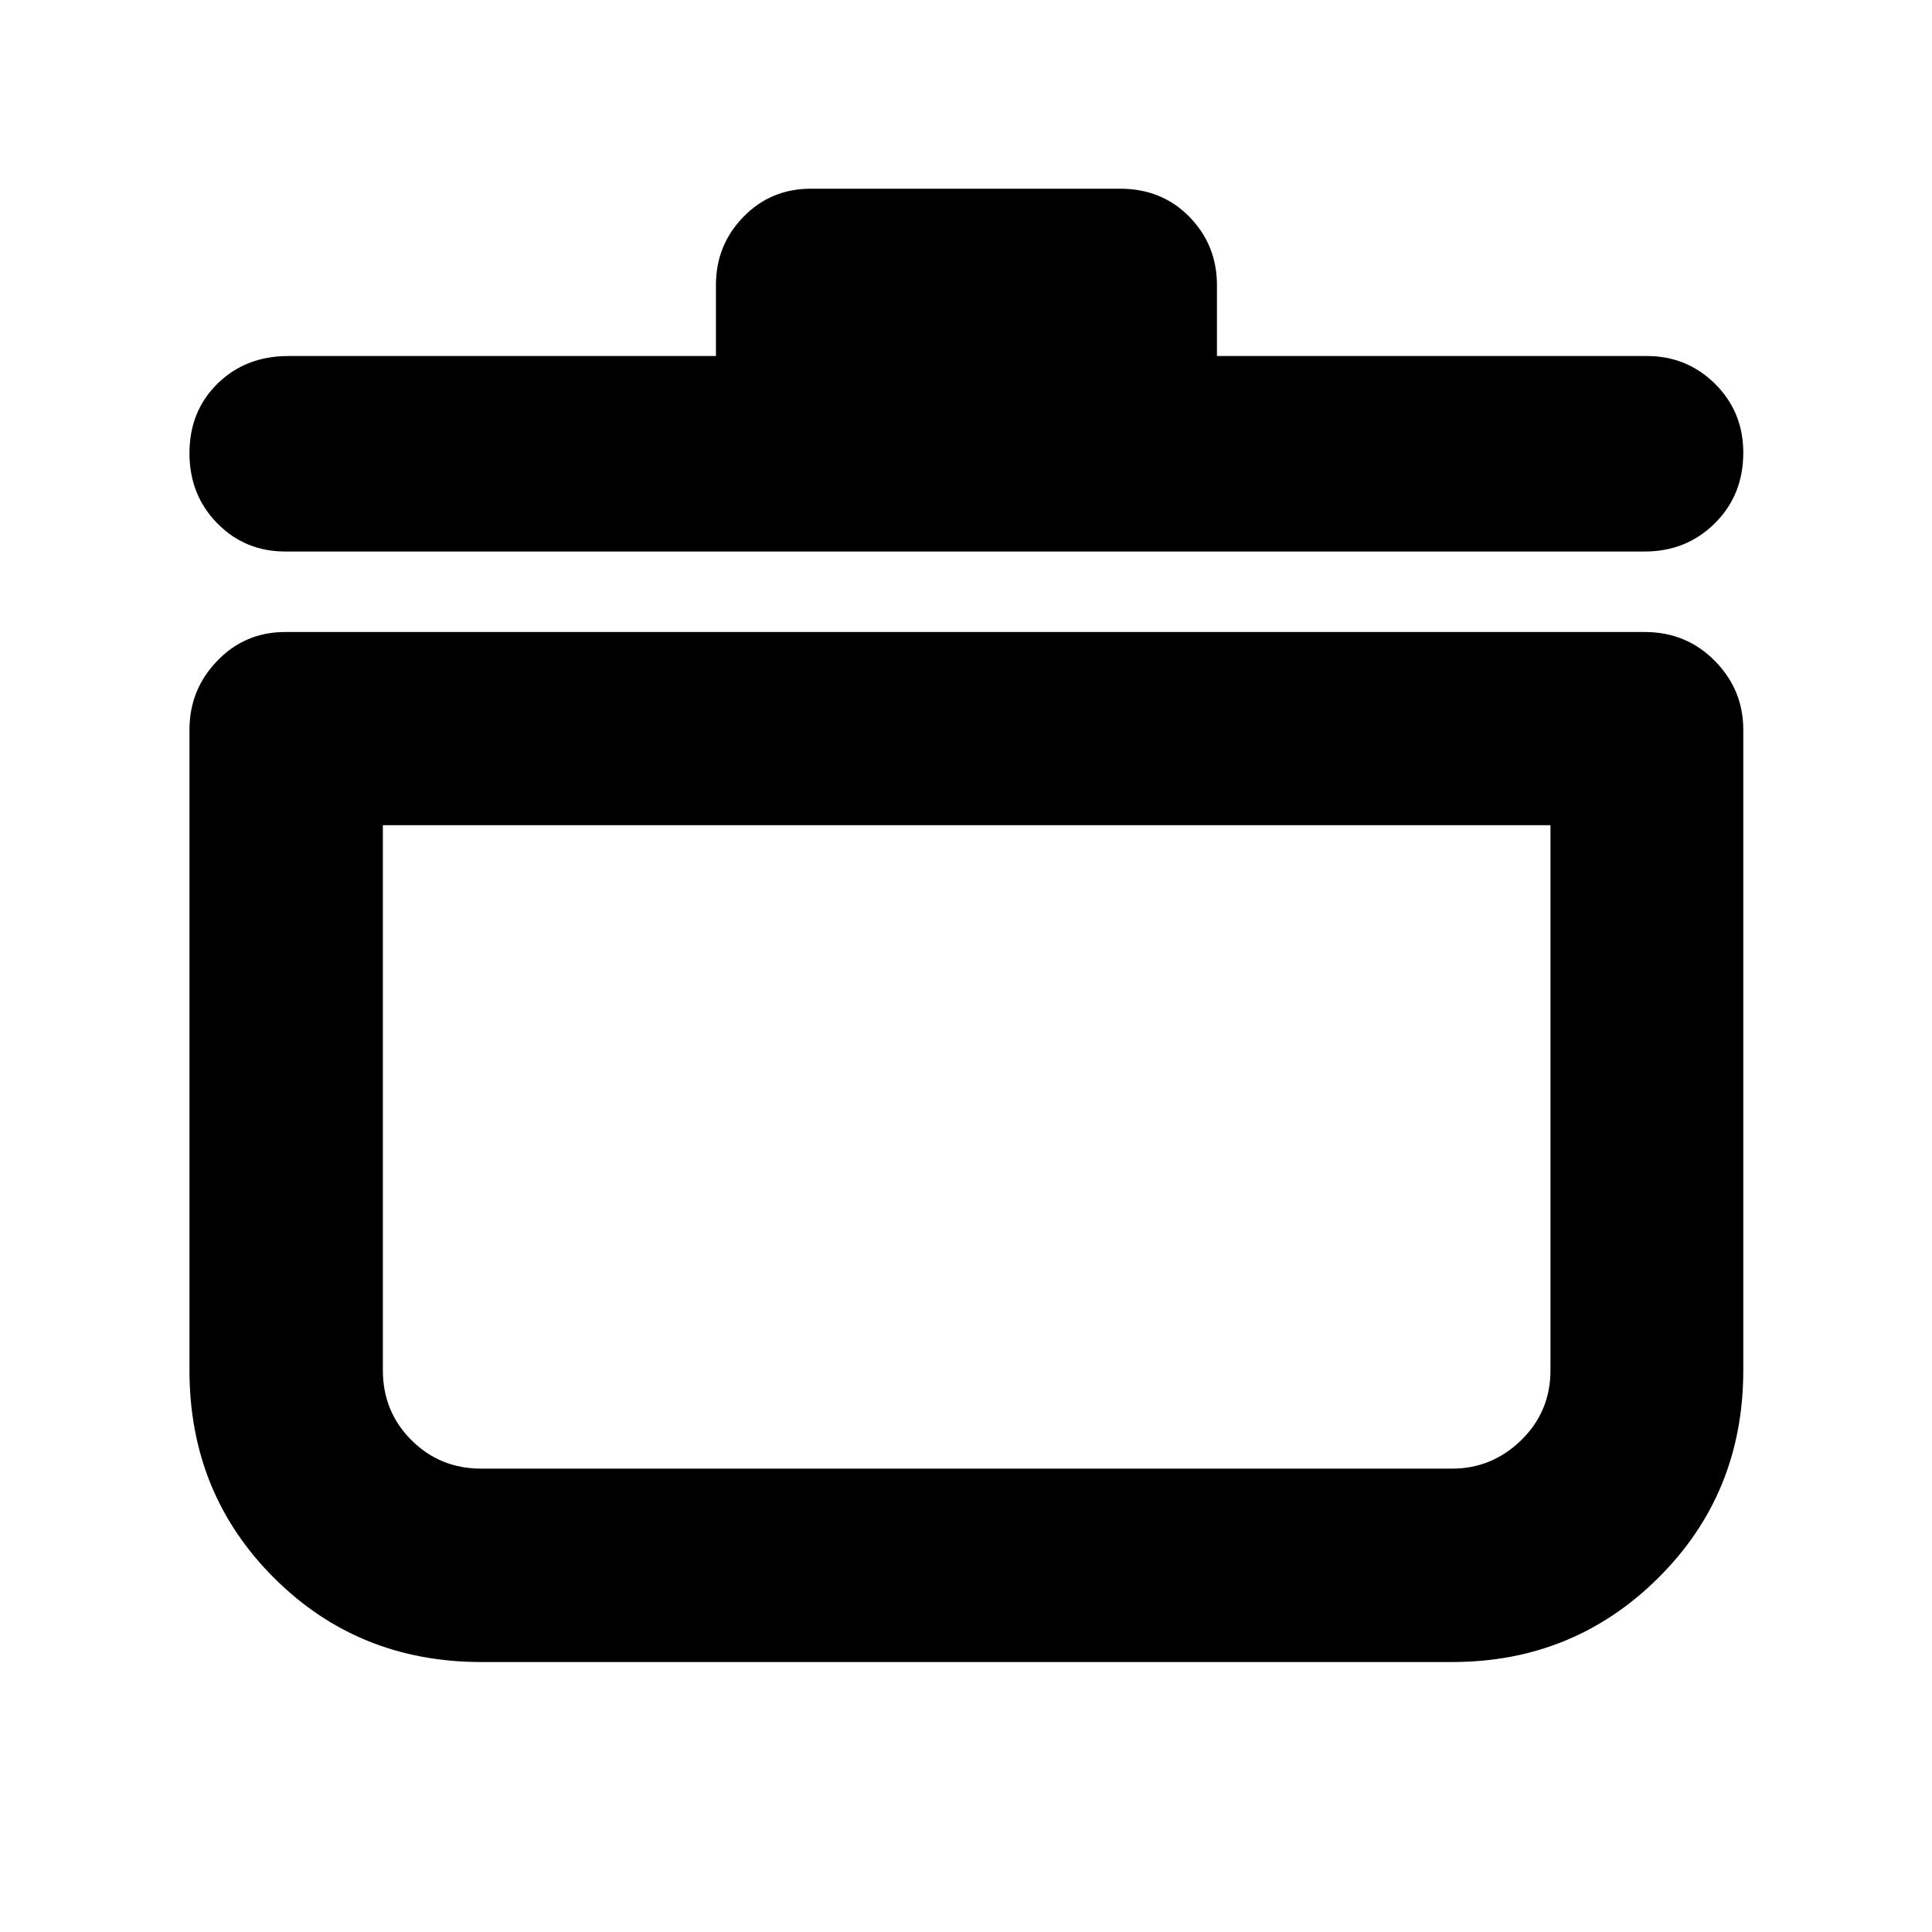 <svg xmlns="http://www.w3.org/2000/svg" height="40" viewBox="0 -960 960 960" width="40"><path d="M239.13-134.145q-61.163 0-103.074-41.911-41.91-41.911-41.91-103.074v-318.276q0-19.878 13.785-34.214 13.787-14.336 33.765-14.336h675.608q20.623 0 34.775 14.336 14.153 14.336 14.153 34.214v318.276q0 61.163-42.133 103.074-42.132 41.911-102.563 41.911H239.13Zm-48.884-415.811v270.826q0 20.544 14.17 34.714 14.17 14.17 34.714 14.17h482.406q19.862 0 34.373-14.17t14.511-34.714v-270.826H190.246Zm165.493-233.145v-35.203q0-19.931 13.644-33.93 13.643-13.998 33.472-13.998H556.58q20.769 0 34.442 13.998 13.674 13.999 13.674 33.93v35.203h213.608q19.931 0 33.93 13.874 13.998 13.873 13.998 34.169 0 21.087-14.153 35.095-14.152 14.007-34.775 14.007H141.696q-19.978 0-33.765-14.048-13.786-14.048-13.786-34.853t13.949-34.524q13.949-13.72 35.268-13.72h212.377ZM480-391Z"/></svg>